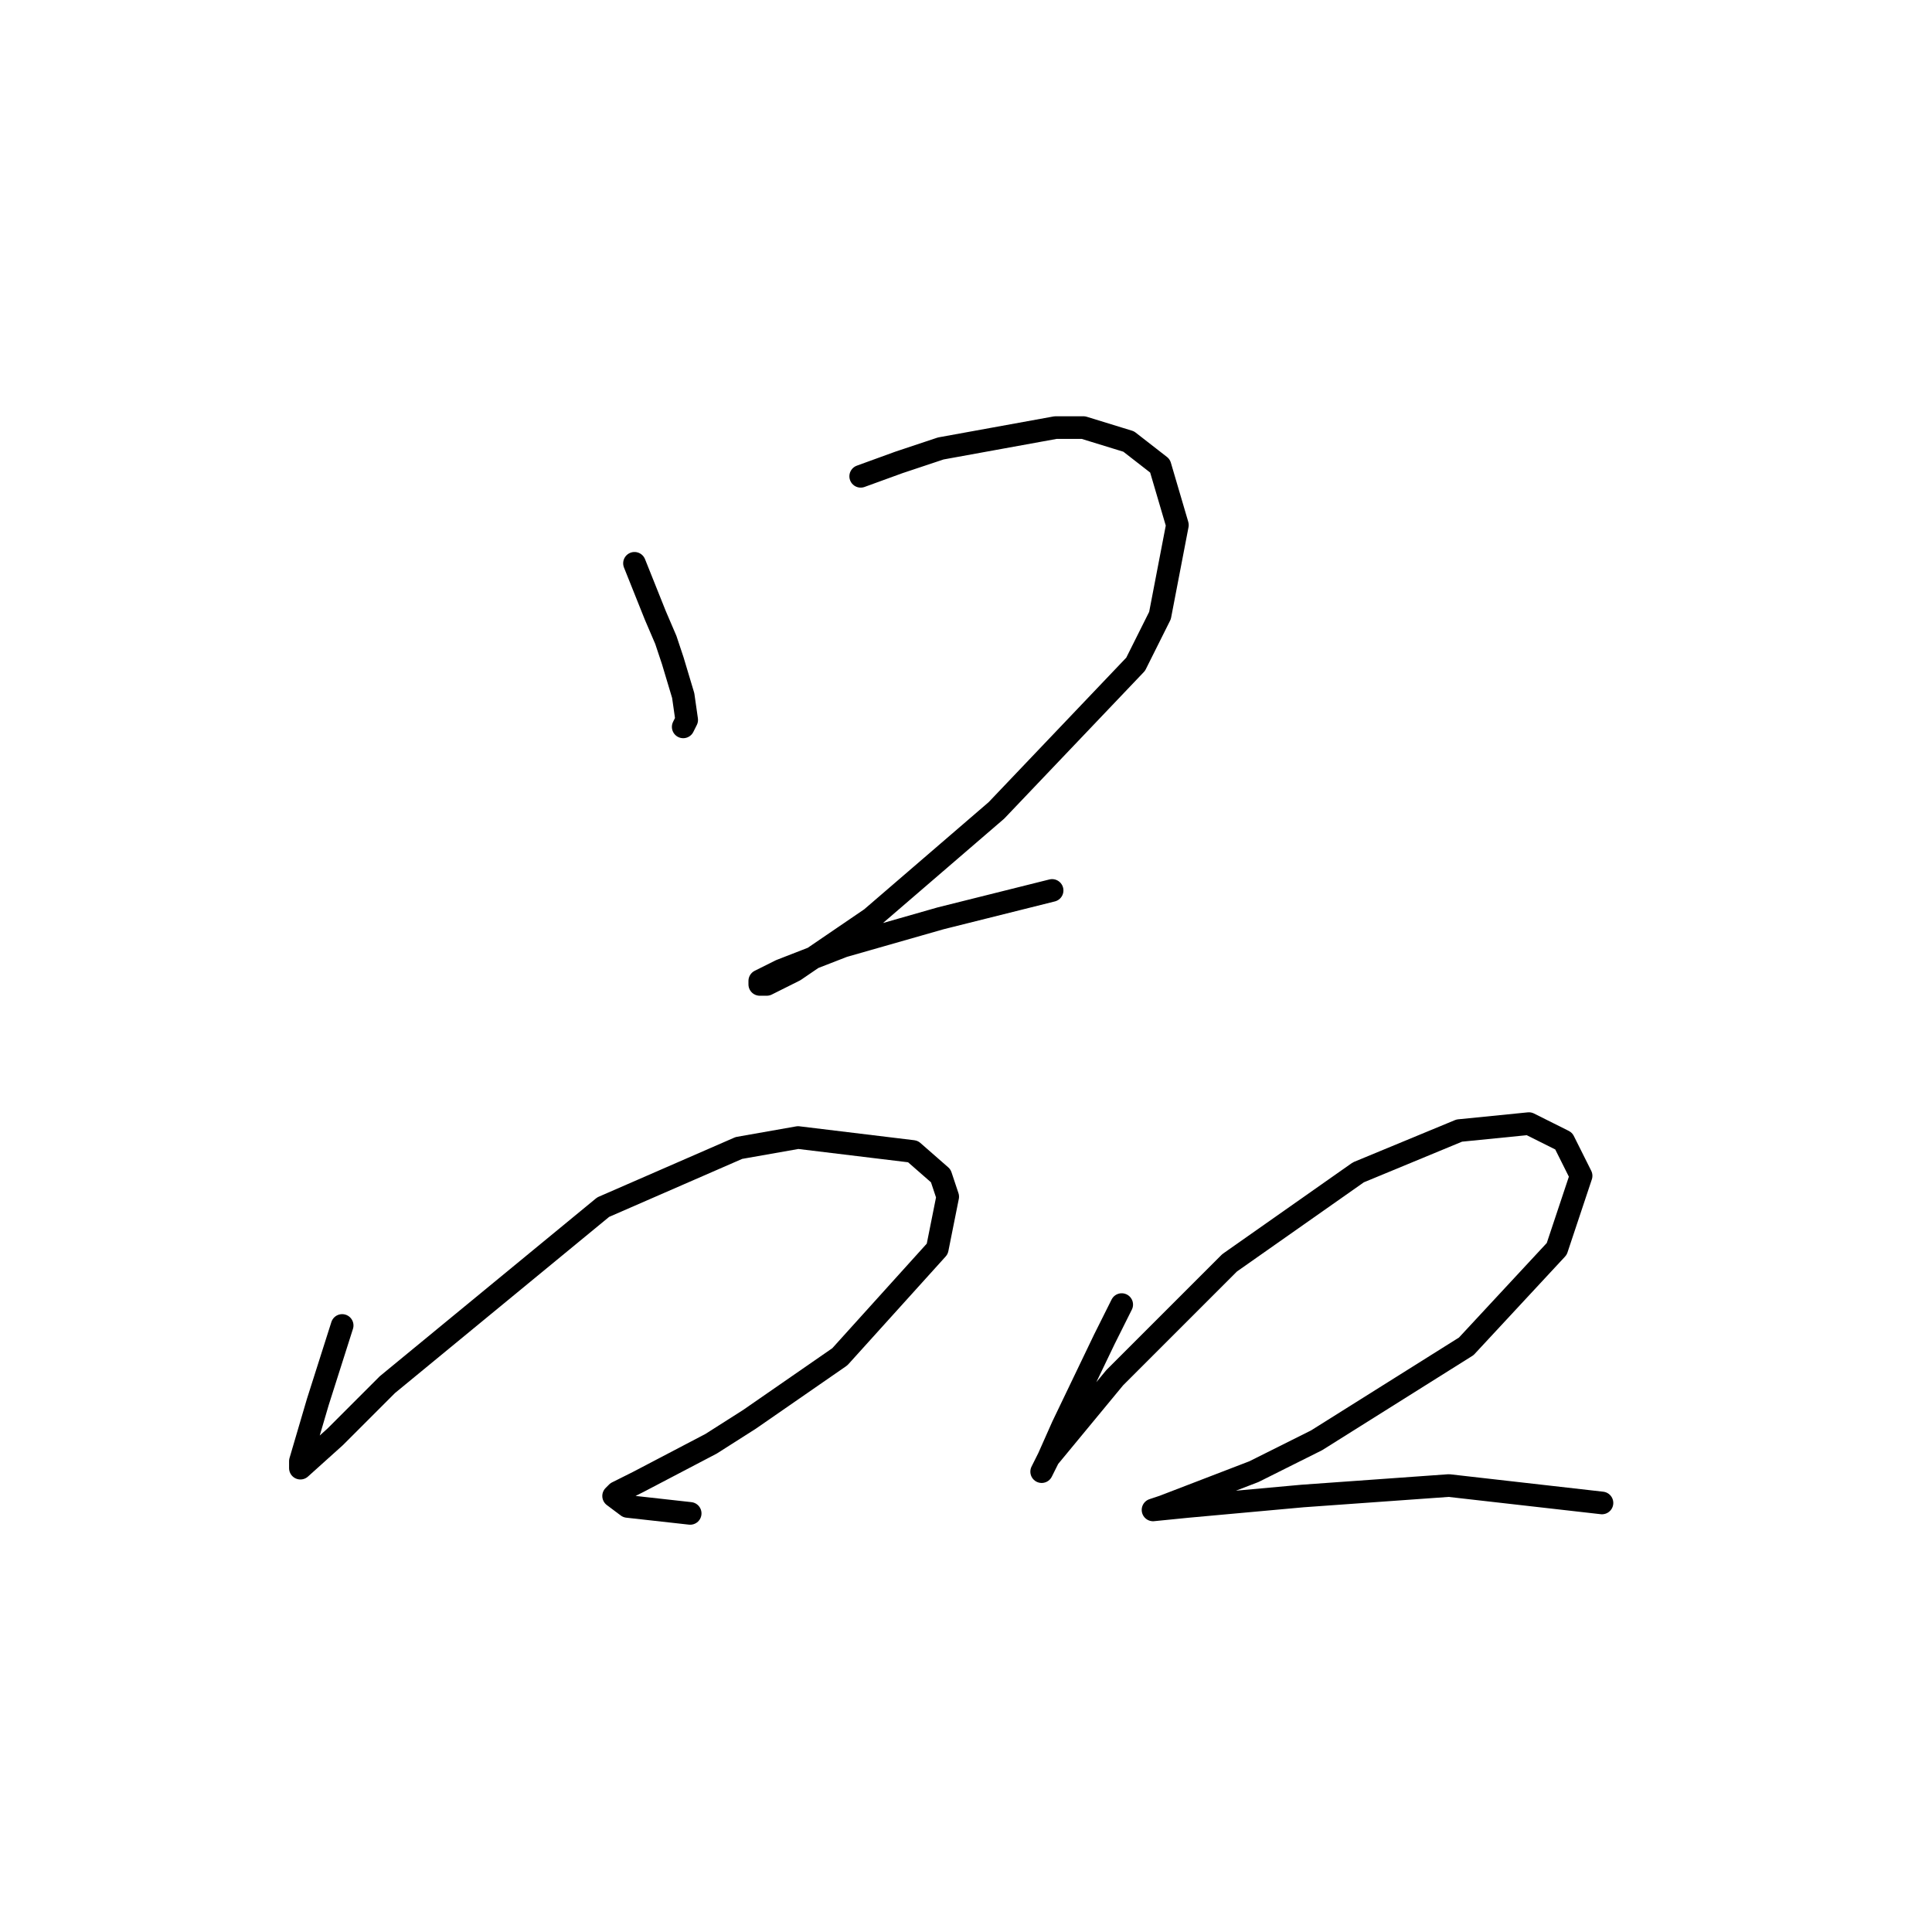 <?xml version="1.0" standalone="no"?>
    <svg width="256" height="256" xmlns="http://www.w3.org/2000/svg" version="1.1">
    <polyline stroke="black" stroke-width="3" stroke-linecap="round" fill="transparent" stroke-linejoin="round" points="84.073 74.642 86.84 81.559 88.224 84.787 89.146 87.554 90.529 92.165 90.99 95.393 90.529 96.315 90.529 96.315 " />
        <polyline stroke="black" stroke-width="3" stroke-linecap="round" fill="transparent" stroke-linejoin="round" points="114.047 63.113 119.12 61.269 124.654 59.424 139.871 56.658 143.56 56.658 149.555 58.502 153.705 61.73 156.011 69.569 153.705 81.559 150.477 88.015 132.032 107.383 115.431 121.678 105.286 128.595 101.597 130.44 100.674 130.44 100.674 129.978 103.441 128.595 111.742 125.367 124.654 121.678 139.41 117.989 139.41 117.989 " />
        <polyline stroke="black" stroke-width="3" stroke-linecap="round" fill="transparent" stroke-linejoin="round" points="45.338 175.631 42.11 185.776 39.804 193.616 39.804 194.538 44.416 190.388 51.333 183.47 79.923 159.952 97.908 152.113 105.747 150.73 120.964 152.574 124.654 155.802 125.576 158.569 124.192 165.486 111.281 179.781 99.291 188.082 94.218 191.31 84.535 196.382 81.768 197.766 81.307 198.227 83.151 199.61 91.452 200.533 91.452 200.533 " />
        <polyline stroke="black" stroke-width="3" stroke-linecap="round" fill="transparent" stroke-linejoin="round" points="148.633 172.864 146.327 177.476 140.793 189.004 138.949 193.154 138.027 194.999 138.949 193.154 147.71 182.548 162.928 167.331 179.99 155.341 193.363 149.807 202.586 148.885 207.197 151.191 209.503 155.802 206.275 165.486 194.285 178.398 174.456 190.849 166.156 194.999 154.166 199.61 152.783 200.071 157.394 199.61 172.612 198.227 191.98 196.843 212.27 199.149 212.27 199.149 " />
        </svg>
